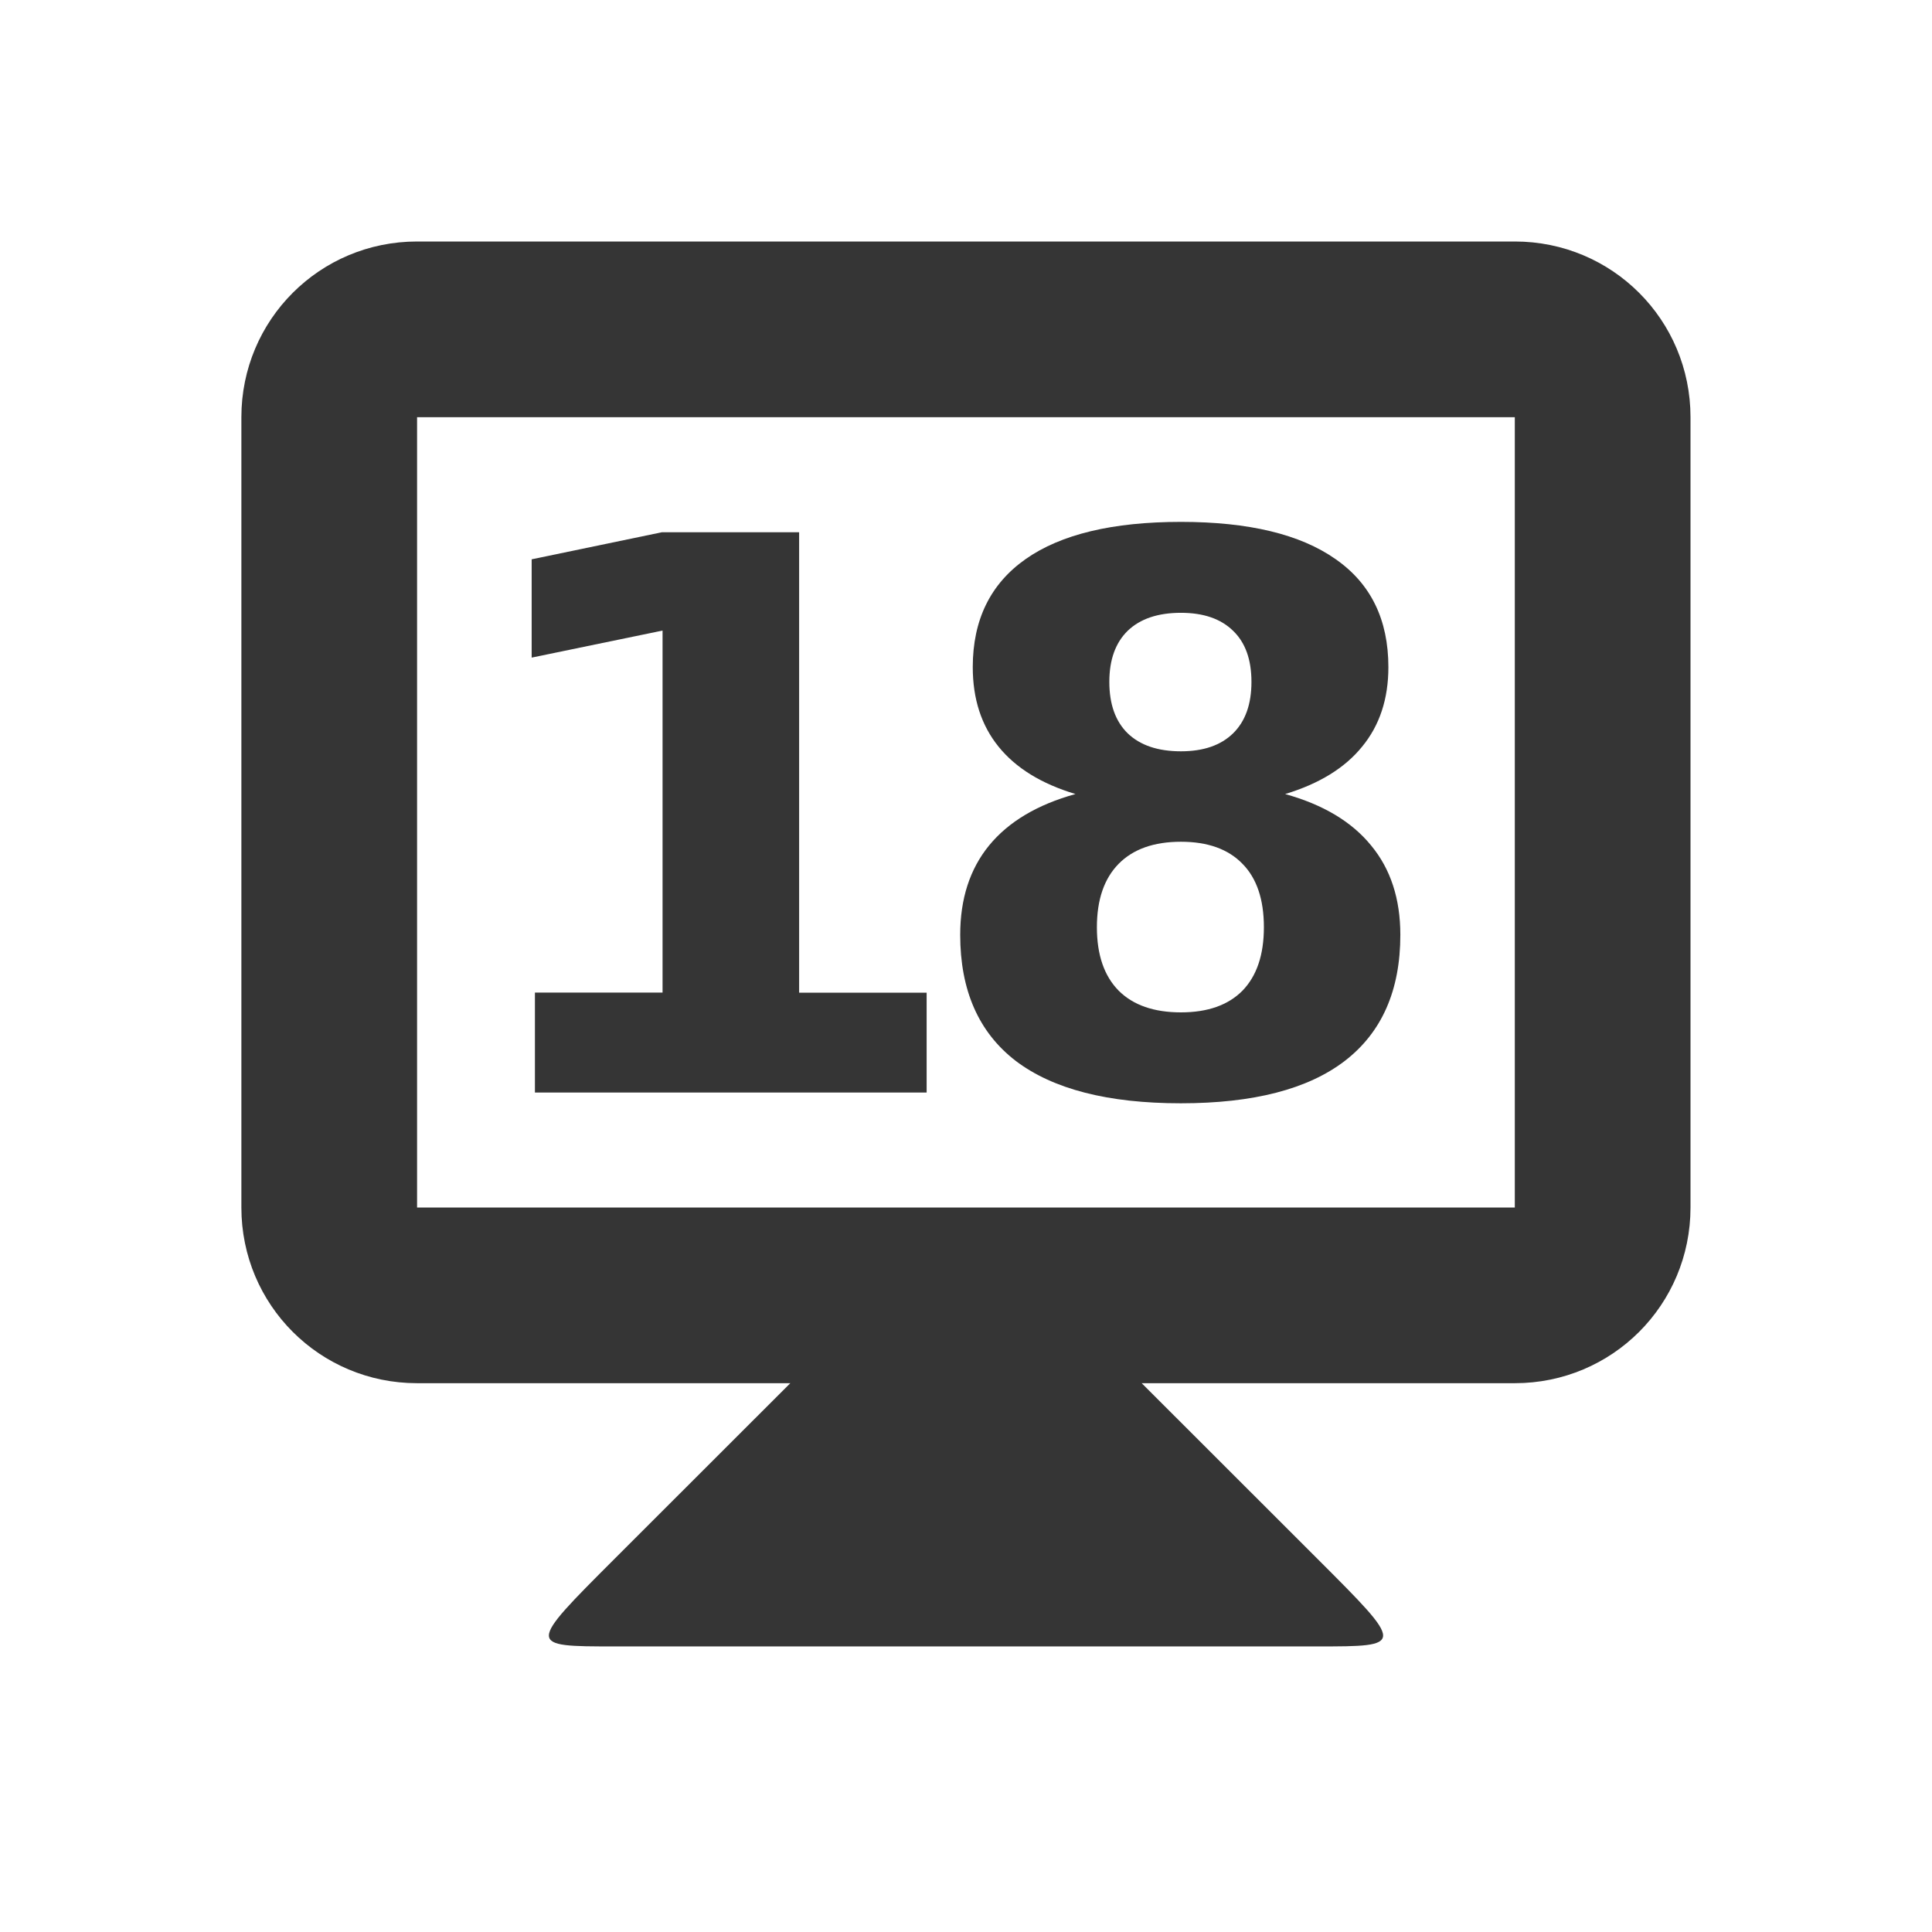 <?xml version="1.0" encoding="UTF-8" standalone="no"?>
<!-- Created with Inkscape (http://www.inkscape.org/) -->

<svg
   xmlns:dc="http://purl.org/dc/elements/1.1/"
   xmlns:cc="http://creativecommons.org/ns#"
   xmlns:rdf="http://www.w3.org/1999/02/22-rdf-syntax-ns#"
   xmlns:svg="http://www.w3.org/2000/svg"
   xmlns="http://www.w3.org/2000/svg"
   xmlns:sodipodi="http://sodipodi.sourceforge.net/DTD/sodipodi-0.dtd"
   xmlns:inkscape="http://www.inkscape.org/namespaces/inkscape"
   width="16"
   height="16"
   id="svg2"
   version="1.1"
   inkscape:version="0.91 r"
   sodipodi:docname="indicator-workspaces-18.svg"
   inkscape:export-filename="/media/Data/Main/Visuals/Icons/Numix/Desktop/repos/numix-wiki/Gjorgi/Numix-folders/48/New/folder-144.png"
   inkscape:export-xdpi="270"
   inkscape:export-ydpi="270">
  <defs
     id="defs4" />
  <sodipodi:namedview
     id="base"
     pagecolor="#ffffff"
     bordercolor="#666666"
     borderopacity="1.0"
     inkscape:pageopacity="0.0"
     inkscape:pageshadow="2"
     inkscape:zoom="23.257679"
     inkscape:cx="0.52988146"
     inkscape:cy="5.2268901"
     inkscape:document-units="px"
     inkscape:current-layer="layer1"
     showgrid="true"
     inkscape:window-width="1366"
     inkscape:window-height="747"
     inkscape:window-x="0"
     inkscape:window-y="21"
     inkscape:window-maximized="1"
     showguides="true"
     inkscape:guide-bbox="true">
    <inkscape:grid
       type="xygrid"
       id="grid2985"
       empspacing="5"
       visible="true"
       enabled="true"
       snapvisiblegridlinesonly="true" />
  </sodipodi:namedview>
  <g
     inkscape:label="Layer 1"
     inkscape:groupmode="layer"
     id="layer1"
     transform="translate(0,-1037.044)">&quot;&gt;
    <path
   style="fill:#353535;fill-opacity:1;stroke:none"
   d="m 6.546,1048.498 -1.455,1.454 c -0.727,0.727 -0.727,0.727 0,0.727 l 5.818,0 c 0.727,0 0.727,0 0,-0.727 l -1.455,-1.454 0,-0.727 -2.909,0 z"
   id="path3838"
   inkscape:connector-curvature="0"
   sodipodi:nodetypes="ccccccccc" />
<path
   inkscape:connector-curvature="0"
   style="fill:#353535;fill-opacity:1;stroke:none"
   d="m 3.454,1039.044 c -0.806,0 -1.455,0.649 -1.455,1.455 l 0,6.545 c 0,0.806 0.649,1.455 1.455,1.455 l 9.091,0 c 0.806,0 1.455,-0.649 1.455,-1.455 l 0,-6.545 c 0,-0.806 -0.649,-1.455 -1.455,-1.455 z m 0,1.455 9.091,0 0,6.545 -9.091,0 z"
   id="rect3831"
   sodipodi:nodetypes="sssssssssccccc" />
<g
   style="font-style:normal;font-variant:normal;font-weight:bold;font-stretch:normal;font-size:5.864px;line-height:125%;font-family:opensans;-inkscape-font-specification:'opensans Bold';letter-spacing:0px;word-spacing:0px;text-anchor:middle;fill:#353535;fill-opacity:1;stroke:none;stroke-width:1px;stroke-linecap:butt;stroke-linejoin:miter;stroke-opacity:1"
   id="text4141"
   transform="translate(-0.163,0)">
  <path
     d="m 4.594,1045.264 1.056,0 0,-2.998 -1.084,0.224 0,-0.814 1.078,-0.224 1.137,0 0,3.813 1.056,0 0,0.827 -3.244,0 0,-0.827 z"
     style="font-style:normal;font-variant:normal;font-weight:bold;font-stretch:normal;font-size:6.364px;font-family:opensans;-inkscape-font-specification:'opensans Bold';letter-spacing:-0.545"
     id="path4139"
     inkscape:connector-curvature="0" />
  <path
     d="m 9.943,1044.015 q -0.336,0 -0.516,0.183 -0.18,0.183 -0.18,0.525 0,0.342 0.18,0.525 0.18,0.18 0.516,0.18 0.332,0 0.51,-0.18 0.177,-0.183 0.177,-0.525 0,-0.345 -0.177,-0.525 -0.177,-0.183 -0.51,-0.183 z m -0.873,-0.395 q -0.423,-0.127 -0.637,-0.392 -0.214,-0.264 -0.214,-0.659 0,-0.587 0.438,-0.895 0.438,-0.308 1.286,-0.308 0.842,0 1.28,0.308 0.438,0.304 0.438,0.895 0,0.395 -0.218,0.659 -0.214,0.264 -0.637,0.392 0.472,0.131 0.712,0.426 0.242,0.292 0.242,0.74 0,0.69 -0.46,1.044 -0.457,0.351 -1.358,0.351 -0.904,0 -1.367,-0.351 -0.46,-0.354 -0.46,-1.044 0,-0.447 0.239,-0.74 0.242,-0.295 0.715,-0.426 z m 0.28,-0.929 q 0,0.277 0.152,0.426 0.155,0.149 0.441,0.149 0.28,0 0.432,-0.149 0.152,-0.149 0.152,-0.426 0,-0.277 -0.152,-0.423 -0.152,-0.149 -0.432,-0.149 -0.286,0 -0.441,0.149 -0.152,0.149 -0.152,0.423 z"
     style="font-style:normal;font-variant:normal;font-weight:bold;font-stretch:normal;font-size:6.364px;font-family:opensans;-inkscape-font-specification:'opensans Bold';letter-spacing:-0.545"
     id="path4141"
     inkscape:connector-curvature="0" />
</g>
</g>
</svg>
